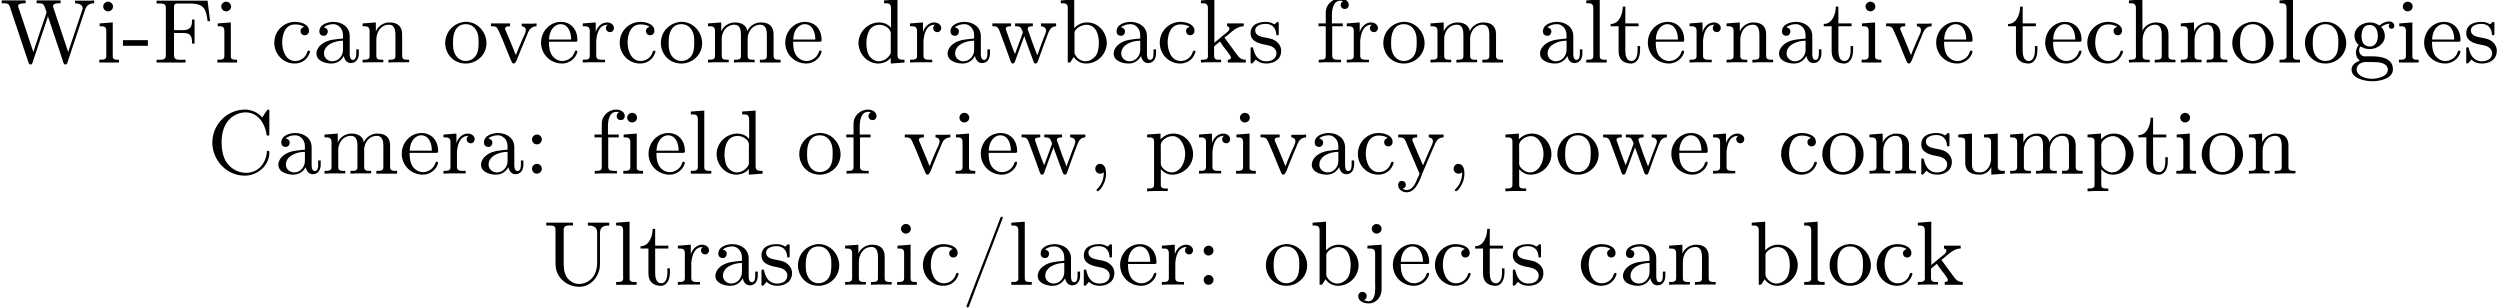 <?xml version='1.0' encoding='UTF-8'?>
<!-- This file was generated by dvisvgm 2.1.3 -->
<svg height='30.334pt' version='1.1' viewBox='48.356 -28.093 246.529 30.334' width='246.529pt' xmlns='http://www.w3.org/2000/svg' xmlns:xlink='http://www.w3.org/1999/xlink'>
<defs>
<path d='M1.632 -0.152C1.632 0.448 1.462 1.022 1.013 1.47C0.977 1.506 0.915 1.56 0.915 1.614C0.915 1.677 0.977 1.722 1.022 1.722C1.175 1.722 1.39 1.399 1.497 1.228C1.731 0.861 1.856 0.421 1.856 -0.018C1.856 -0.403 1.766 -0.977 1.237 -0.977C0.968 -0.977 0.789 -0.717 0.789 -0.493C0.789 -0.224 0.995 -0.009 1.264 -0.009C1.408 -0.009 1.533 -0.054 1.632 -0.152Z' id='g0-44'/>
<path d='M0.099 -2.215V-1.659H2.555V-2.215H0.099Z' id='g0-45'/>
<path d='M3.945 -6.725C3.847 -6.689 3.784 -6.438 3.73 -6.294C2.69 -3.524 1.596 -0.798 0.556 1.973C0.538 2.017 0.52 2.062 0.511 2.107C0.511 2.17 0.556 2.224 0.619 2.224H0.637C0.699 2.224 0.726 2.161 0.753 2.107L0.888 1.757C1.901 -0.95 2.977 -3.64 3.99 -6.348C4.035 -6.429 4.089 -6.554 4.089 -6.626C4.08 -6.689 4.026 -6.725 3.972 -6.725H3.945Z' id='g0-47'/>
<path d='M1.201 -3.856C0.977 -3.829 0.789 -3.631 0.789 -3.38C0.789 -3.138 0.977 -2.896 1.273 -2.896C1.533 -2.896 1.757 -3.111 1.757 -3.38C1.757 -3.613 1.578 -3.865 1.291 -3.865C1.264 -3.865 1.228 -3.856 1.201 -3.856ZM1.201 -0.968C0.977 -0.941 0.789 -0.744 0.789 -0.493C0.789 -0.26 0.968 -0.009 1.255 -0.009C1.479 -0.009 1.757 -0.17 1.757 -0.493C1.757 -0.735 1.569 -0.977 1.273 -0.977C1.246 -0.977 1.228 -0.977 1.201 -0.968Z' id='g0-58'/>
<path d='M5.416 -5.541C5.165 -5.963 4.429 -6.294 3.847 -6.33H3.748C1.964 -6.33 0.511 -4.86 0.511 -3.075V-2.923C0.628 -1.175 2.008 0.188 3.712 0.188C4.958 0.188 6.133 -0.789 6.133 -2.098V-2.17C6.124 -2.233 6.061 -2.268 5.999 -2.268C5.918 -2.268 5.882 -2.206 5.882 -2.125V-2.062C5.792 -1.148 5.138 -0.09 3.82 -0.09C3.12 -0.09 2.421 -0.448 1.991 -1.013C1.542 -1.596 1.426 -2.43 1.426 -3.12C1.426 -4.008 1.65 -4.896 2.331 -5.496C2.726 -5.837 3.264 -6.052 3.793 -6.052C4.949 -6.052 5.649 -5.039 5.828 -4.044C5.846 -3.927 5.828 -3.757 5.981 -3.757C6.115 -3.757 6.133 -3.829 6.133 -3.909V-5.9C6.133 -5.972 6.142 -6.043 6.142 -6.124C6.142 -6.214 6.133 -6.33 6.025 -6.33C5.873 -6.33 5.631 -5.801 5.416 -5.541Z' id='g0-67'/>
<path d='M0.341 -6.106V-5.828H0.69C0.977 -5.828 1.255 -5.801 1.255 -5.434V-0.681C1.255 -0.332 0.959 -0.278 0.664 -0.278C0.556 -0.278 0.439 -0.287 0.341 -0.287V-0.009H3.201V-0.287C3.075 -0.287 2.932 -0.278 2.789 -0.278C2.34 -0.278 2.062 -0.305 2.062 -0.726V-2.923H2.896C3.183 -2.923 3.515 -2.905 3.685 -2.672C3.829 -2.466 3.838 -2.206 3.838 -1.955V-1.874H4.089V-4.25H3.838V-4.169C3.838 -3.712 3.775 -3.309 3.192 -3.219C3.022 -3.201 2.86 -3.201 2.69 -3.201H2.062V-5.505C2.062 -5.819 2.251 -5.828 2.439 -5.828H3.524C3.999 -5.828 4.582 -5.81 4.923 -5.461C5.263 -5.102 5.308 -4.555 5.371 -4.089H5.622L5.371 -6.106H0.341Z' id='g0-70'/>
<path d='M0.341 -6.133V-5.855H0.646C1.04 -5.855 1.255 -5.819 1.255 -5.443V-2.295C1.255 -2.035 1.264 -1.784 1.318 -1.524C1.578 -0.475 2.555 0.188 3.631 0.188C4.663 0.188 5.469 -0.708 5.613 -1.677C5.64 -1.856 5.64 -2.044 5.64 -2.224V-5.129C5.64 -5.801 6.133 -5.855 6.554 -5.855V-6.133H4.447V-5.855C4.86 -5.855 5.362 -5.792 5.362 -5.165V-2.188C5.362 -1.372 5.057 -0.538 4.178 -0.206C3.981 -0.126 3.766 -0.09 3.56 -0.09C3.129 -0.09 2.744 -0.314 2.466 -0.628C2.098 -1.067 2.062 -1.641 2.062 -2.197V-5.461C2.062 -5.81 2.358 -5.864 2.654 -5.864C2.762 -5.864 2.878 -5.855 2.977 -5.855V-6.133H0.341Z' id='g0-85'/>
<path d='M0.17 -6.133V-5.855H0.359C0.556 -5.855 0.753 -5.837 0.861 -5.721C0.968 -5.595 1.004 -5.425 1.049 -5.272L1.336 -4.411C1.686 -3.398 2.008 -2.394 2.349 -1.381L2.762 -0.161C2.806 -0.027 2.842 0.188 3.022 0.188H3.04C3.201 0.17 3.228 -0.072 3.273 -0.197L3.685 -1.426C3.82 -1.838 3.963 -2.26 4.098 -2.672L4.654 -4.322C4.68 -4.402 4.707 -4.483 4.725 -4.564H4.734C4.752 -4.474 4.788 -4.394 4.815 -4.313L5.362 -2.672C5.496 -2.251 5.64 -1.838 5.783 -1.417L6.187 -0.197C6.232 -0.072 6.259 0.17 6.42 0.188H6.447C6.626 0.188 6.653 -0.018 6.698 -0.152L7.092 -1.336C7.469 -2.475 7.855 -3.604 8.231 -4.743L8.357 -5.12C8.464 -5.505 8.679 -5.855 9.289 -5.855V-6.133L8.805 -6.106H7.397V-5.855C7.711 -5.855 8.133 -5.73 8.159 -5.38C8.159 -5.317 8.133 -5.263 8.115 -5.209L7.774 -4.178C7.478 -3.291 7.173 -2.394 6.877 -1.506C6.832 -1.354 6.761 -1.201 6.734 -1.049H6.725C6.689 -1.175 6.644 -1.291 6.599 -1.417L5.317 -5.263C5.29 -5.371 5.227 -5.469 5.227 -5.595V-5.622C5.308 -5.846 5.658 -5.855 5.918 -5.855H5.972V-6.133H3.613V-5.855H3.811C4.232 -5.855 4.331 -5.792 4.519 -5.183C4.546 -5.111 4.591 -5.021 4.591 -4.949C4.582 -4.905 4.564 -4.851 4.546 -4.806L4.465 -4.555C4.053 -3.389 3.676 -2.215 3.291 -1.049C3.237 -1.184 3.192 -1.327 3.147 -1.462L2.896 -2.215C2.654 -2.941 2.412 -3.676 2.17 -4.402L1.811 -5.461C1.802 -5.496 1.784 -5.541 1.784 -5.577C1.784 -5.846 2.268 -5.855 2.529 -5.855V-6.133H0.17Z' id='g0-87'/>
<path d='M1.094 -3.479C1.336 -3.703 1.704 -3.793 2.026 -3.793S2.627 -3.622 2.806 -3.353C2.977 -3.102 2.986 -2.824 2.986 -2.537V-2.376C2.251 -2.295 1.515 -2.295 0.897 -1.829C0.601 -1.605 0.368 -1.255 0.368 -0.888C0.368 -0.161 1.246 0.09 1.838 0.09C2.394 0.09 2.806 -0.188 3.067 -0.655C3.138 -0.287 3.353 0.045 3.766 0.045C4.304 0.045 4.546 -0.412 4.546 -0.906V-1.309H4.295V-0.861C4.295 -0.61 4.241 -0.269 3.963 -0.269C3.667 -0.269 3.649 -0.664 3.649 -0.861V-2.609C3.649 -3.551 2.842 -4.017 2.044 -4.017C1.488 -4.017 0.655 -3.784 0.655 -3.075C0.655 -2.833 0.798 -2.645 1.121 -2.645C1.345 -2.654 1.488 -2.86 1.488 -3.067C1.488 -3.309 1.3 -3.434 1.094 -3.479ZM2.986 -2.161V-1.273C2.986 -0.664 2.546 -0.134 1.928 -0.134H1.856C1.435 -0.179 1.112 -0.493 1.112 -0.897C1.112 -1.748 2.134 -2.161 2.986 -2.161Z' id='g0-97'/>
<path d='M0.269 -6.133V-5.855H0.403C0.699 -5.855 0.959 -5.828 0.959 -5.407V-0.009L1.21 -0.027L1.542 -0.556C1.865 -0.108 2.295 0.09 2.78 0.09C3.9 0.09 4.806 -0.861 4.806 -1.946C4.806 -2.905 4.044 -3.963 2.878 -3.963C2.385 -3.963 1.982 -3.793 1.596 -3.407V-6.232L0.269 -6.133ZM4.017 -1.739C3.981 -1.318 3.936 -0.941 3.676 -0.619C3.434 -0.332 3.075 -0.134 2.708 -0.134C2.322 -0.134 1.955 -0.359 1.748 -0.681C1.677 -0.78 1.623 -0.87 1.623 -0.986V-2.986C1.695 -3.38 2.331 -3.73 2.789 -3.73C3.838 -3.73 4.026 -2.6 4.026 -1.928C4.026 -1.865 4.026 -1.802 4.017 -1.739Z' id='g0-98'/>
<path d='M3.255 -3.533C3.058 -3.461 2.896 -3.353 2.896 -3.111C2.896 -2.896 3.049 -2.699 3.309 -2.699C3.542 -2.699 3.73 -2.869 3.73 -3.138C3.73 -3.775 2.968 -3.999 2.421 -4.017H2.331C1.291 -4.017 0.305 -3.174 0.305 -1.955C0.305 -0.861 1.166 0.09 2.313 0.09C2.941 0.09 3.515 -0.242 3.766 -0.879C3.784 -0.933 3.829 -1.013 3.829 -1.076C3.829 -1.148 3.766 -1.184 3.703 -1.184C3.551 -1.184 3.542 -0.95 3.47 -0.825C3.255 -0.421 2.86 -0.161 2.367 -0.161C1.39 -0.161 1.085 -1.282 1.085 -1.973C1.085 -2.708 1.336 -3.766 2.349 -3.766C2.591 -3.766 2.851 -3.73 3.075 -3.631C3.138 -3.604 3.192 -3.56 3.255 -3.533Z' id='g0-99'/>
<path d='M2.824 -6.133V-5.855H2.923C3.282 -5.855 3.515 -5.837 3.515 -5.308V-3.434C3.219 -3.784 2.798 -3.963 2.349 -3.963C1.237 -3.963 0.305 -3.031 0.305 -1.928C0.305 -0.906 1.139 0.09 2.26 0.09C2.681 0.09 3.255 -0.117 3.479 -0.484L3.488 0.09L4.842 -0.009V-0.287H4.707C4.411 -0.287 4.151 -0.314 4.151 -0.735V-6.232L2.824 -6.133ZM1.085 -1.731V-1.856C1.085 -2.582 1.264 -3.73 2.394 -3.73C2.851 -3.73 3.497 -3.389 3.497 -2.833C3.497 -2.717 3.488 -2.609 3.488 -2.493V-1.022C3.488 -0.906 3.443 -0.825 3.38 -0.735C3.138 -0.386 2.735 -0.134 2.313 -0.134C1.964 -0.134 1.641 -0.314 1.426 -0.592C1.166 -0.924 1.13 -1.327 1.085 -1.731Z' id='g0-100'/>
<path d='M1.031 -2.062H3.685C3.793 -2.062 3.838 -2.116 3.838 -2.215C3.838 -3.335 3.147 -4.017 2.197 -4.017C1.103 -4.017 0.251 -3.067 0.251 -1.973C0.251 -0.87 1.121 0.09 2.349 0.09C2.986 0.09 3.631 -0.359 3.811 -0.977C3.82 -1.004 3.829 -1.04 3.829 -1.076C3.829 -1.139 3.784 -1.193 3.712 -1.193C3.551 -1.193 3.542 -0.924 3.452 -0.798C3.237 -0.421 2.798 -0.161 2.358 -0.161H2.295C1.829 -0.179 1.417 -0.493 1.219 -0.915C1.049 -1.273 1.031 -1.677 1.031 -2.062ZM1.04 -2.277C1.049 -2.869 1.3 -3.56 1.946 -3.766C2.017 -3.784 2.089 -3.793 2.161 -3.793C2.932 -3.793 3.219 -2.995 3.219 -2.277H1.04Z' id='g0-101'/>
<path d='M1.013 -3.865H0.296V-3.587H1.013V-0.628C1.013 -0.305 0.753 -0.287 0.457 -0.287H0.323V-0.009L0.959 -0.036H2.511V-0.287H2.215C1.892 -0.287 1.65 -0.323 1.65 -0.708V-3.587H2.69V-3.865H1.623V-4.68C1.623 -5.263 1.766 -6.106 2.448 -6.106C2.537 -6.106 2.636 -6.088 2.717 -6.052C2.573 -5.981 2.484 -5.846 2.484 -5.685C2.484 -5.461 2.654 -5.29 2.878 -5.29C3.147 -5.29 3.282 -5.469 3.282 -5.694C3.282 -6.115 2.824 -6.33 2.448 -6.33C1.82 -6.33 1.264 -5.927 1.067 -5.335C1.022 -5.165 1.013 -5.003 1.013 -4.833V-3.865Z' id='g0-102'/>
<path d='M0.968 -1.739V-1.731C0.789 -1.551 0.69 -1.246 0.69 -0.995C0.69 -0.699 0.816 -0.368 1.076 -0.206C0.664 -0.036 0.26 0.215 0.26 0.69C0.26 1.596 1.668 1.838 2.313 1.838C3.075 1.838 4.34 1.569 4.34 0.664C4.34 -0.412 3.228 -0.619 2.322 -0.619H1.506C1.201 -0.655 1.004 -0.924 1.004 -1.21C1.004 -1.327 1.058 -1.578 1.139 -1.578H1.157C1.282 -1.551 1.399 -1.453 1.524 -1.417C1.695 -1.363 1.874 -1.336 2.053 -1.336C2.762 -1.336 3.542 -1.838 3.542 -2.627C3.542 -2.941 3.425 -3.3 3.174 -3.506V-3.515C3.47 -3.721 3.712 -3.838 4.053 -3.838C3.981 -3.784 3.927 -3.712 3.927 -3.613C3.927 -3.461 4.053 -3.335 4.196 -3.335C4.385 -3.335 4.474 -3.488 4.474 -3.613C4.474 -3.909 4.214 -4.062 3.981 -4.062H3.909C3.631 -4.026 3.353 -3.936 3.129 -3.748C3.102 -3.721 3.067 -3.676 3.022 -3.676H3.013C2.95 -3.676 2.753 -3.811 2.618 -3.865C2.448 -3.936 2.26 -3.963 2.071 -3.963C1.336 -3.963 0.547 -3.461 0.547 -2.645C0.547 -2.313 0.699 -1.946 0.968 -1.739ZM0.762 0.735V0.672C0.762 0.197 1.228 -0.063 1.65 -0.063C1.739 -0.063 1.838 -0.054 1.928 -0.054H2.385C2.914 -0.054 3.748 -0.009 3.838 0.637V0.699C3.838 1.479 2.529 1.596 2.286 1.596C1.713 1.596 0.852 1.363 0.762 0.735ZM1.246 -2.493V-2.591C1.246 -3.084 1.363 -3.712 2.044 -3.712C2.6 -3.712 2.851 -3.246 2.851 -2.609C2.851 -2.098 2.618 -1.587 2.044 -1.587C1.82 -1.587 1.596 -1.677 1.444 -1.865C1.3 -2.044 1.273 -2.268 1.246 -2.493Z' id='g0-103'/>
<path d='M0.314 -6.133V-5.855H0.466C0.744 -5.855 1.004 -5.819 1.004 -5.389V-0.87C1.004 -0.807 1.013 -0.744 1.013 -0.672C1.013 -0.296 0.753 -0.287 0.368 -0.287H0.314V-0.009L0.95 -0.036H2.358V-0.287H2.152C1.892 -0.287 1.668 -0.323 1.668 -0.655V-2.268C1.668 -2.959 2.071 -3.739 2.923 -3.739C3.407 -3.739 3.551 -3.291 3.551 -2.735V-0.628C3.551 -0.305 3.291 -0.287 2.995 -0.287H2.86V-0.009L3.497 -0.036H4.905V-0.287H4.734C4.474 -0.287 4.214 -0.314 4.214 -0.637V-2.663C4.214 -2.932 4.205 -3.201 4.071 -3.443C3.856 -3.838 3.398 -3.963 2.977 -3.963C2.475 -3.963 1.856 -3.676 1.65 -3.129L1.641 -6.232L0.314 -6.133Z' id='g0-104'/>
<path d='M0.359 -3.865V-3.587H0.502C0.789 -3.587 1.013 -3.542 1.013 -3.138V-0.655C1.013 -0.296 0.771 -0.287 0.323 -0.287V-0.009H2.268V-0.287H2.125C1.883 -0.287 1.65 -0.314 1.65 -0.601V-3.963L0.359 -3.865ZM1.13 -6.007C0.897 -5.972 0.708 -5.783 0.708 -5.532C0.708 -5.272 0.924 -5.057 1.193 -5.057H1.255C1.488 -5.093 1.677 -5.281 1.677 -5.532C1.677 -5.792 1.462 -6.007 1.193 -6.007H1.13Z' id='g0-105'/>
<path d='M0.556 -3.865V-3.587H0.753C1.031 -3.587 1.318 -3.551 1.318 -3.129V-0.305C1.318 -0.117 1.327 0.081 1.327 0.278C1.327 0.762 1.273 1.614 0.664 1.614C0.502 1.614 0.341 1.551 0.197 1.506V1.497C0.386 1.462 0.484 1.273 0.484 1.094C0.484 0.834 0.278 0.69 0.063 0.69H0.009C-0.197 0.717 -0.35 0.888 -0.35 1.094V1.112C-0.35 1.632 0.26 1.829 0.681 1.829C1.399 1.829 1.955 1.219 1.955 0.43V-3.963L0.556 -3.865ZM1.408 -6.007C1.175 -5.972 0.986 -5.783 0.986 -5.532C0.986 -5.272 1.201 -5.057 1.47 -5.057H1.533C1.766 -5.093 1.955 -5.281 1.955 -5.532C1.955 -5.792 1.739 -6.007 1.47 -6.007H1.408Z' id='g0-106'/>
<path d='M0.269 -6.133V-5.855H0.421C0.699 -5.855 0.959 -5.819 0.959 -5.389V-0.87C0.959 -0.807 0.968 -0.744 0.968 -0.672C0.968 -0.296 0.708 -0.287 0.323 -0.287H0.269V-0.009L0.897 -0.036H2.26V-0.287H2.035C1.766 -0.287 1.569 -0.323 1.569 -0.708V-1.363C1.569 -1.408 1.56 -1.453 1.56 -1.497C1.56 -1.632 1.668 -1.677 1.748 -1.748C1.883 -1.856 2.008 -1.991 2.152 -2.08C2.412 -1.641 2.789 -1.228 3.093 -0.789C3.147 -0.708 3.228 -0.583 3.228 -0.475C3.228 -0.332 3.058 -0.287 2.923 -0.287V-0.009H4.698V-0.287C4.402 -0.287 4.196 -0.35 3.981 -0.592C3.847 -0.744 3.73 -0.915 3.604 -1.085C3.273 -1.551 2.923 -2 2.591 -2.466C2.654 -2.502 2.699 -2.546 2.753 -2.591L2.995 -2.789C3.416 -3.147 3.9 -3.587 4.492 -3.587V-3.865H2.851V-3.587C2.95 -3.56 3.084 -3.524 3.084 -3.38C3.084 -3.12 2.753 -2.914 2.555 -2.762L1.946 -2.251C1.829 -2.152 1.704 -2.062 1.596 -1.955V-6.232L0.269 -6.133Z' id='g0-107'/>
<path d='M0.323 -6.133V-5.855H0.43C0.753 -5.855 1.013 -5.837 1.013 -5.389V-0.87C1.013 -0.807 1.022 -0.744 1.022 -0.672C1.022 -0.296 0.762 -0.287 0.377 -0.287H0.323V-0.009H2.34V-0.287H2.116C1.874 -0.287 1.65 -0.323 1.65 -0.637V-6.232L0.323 -6.133Z' id='g0-108'/>
<path d='M0.314 -3.865V-3.587H0.457C0.726 -3.587 1.004 -3.56 1.004 -3.138V-0.664C1.004 -0.296 0.771 -0.287 0.314 -0.287V-0.009L0.95 -0.036H2.358V-0.287H2.152C1.892 -0.287 1.668 -0.323 1.668 -0.655V-2.457C1.722 -3.093 2.152 -3.739 2.923 -3.739C3.497 -3.739 3.56 -3.156 3.56 -2.735V-0.628C3.56 -0.305 3.3 -0.287 3.004 -0.287H2.869V-0.009L3.506 -0.036H4.914V-0.287H4.707C4.447 -0.287 4.223 -0.323 4.223 -0.655V-2.457C4.277 -3.093 4.707 -3.739 5.478 -3.739C6.052 -3.739 6.115 -3.156 6.115 -2.735V-0.628C6.115 -0.305 5.855 -0.287 5.559 -0.287H5.425V-0.009H7.469V-0.287H7.299C7.039 -0.287 6.779 -0.314 6.779 -0.637V-2.663C6.779 -2.932 6.77 -3.201 6.635 -3.443C6.402 -3.865 5.936 -3.963 5.496 -3.963C4.958 -3.963 4.385 -3.604 4.196 -3.111H4.187C4.107 -3.73 3.524 -3.963 2.986 -3.963C2.403 -3.963 1.838 -3.64 1.623 -3.075L1.614 -3.963L0.314 -3.865Z' id='g0-109'/>
<path d='M0.314 -3.865V-3.587H0.457C0.726 -3.587 1.004 -3.56 1.004 -3.138V-0.664C1.004 -0.296 0.771 -0.287 0.314 -0.287V-0.009L0.95 -0.036H2.358V-0.287H2.152C1.892 -0.287 1.668 -0.323 1.668 -0.655V-2.268C1.668 -2.959 2.071 -3.739 2.923 -3.739C3.407 -3.739 3.551 -3.291 3.551 -2.735V-0.628C3.551 -0.305 3.291 -0.287 2.995 -0.287H2.86V-0.009L3.497 -0.036H4.905V-0.287H4.734C4.474 -0.287 4.214 -0.314 4.214 -0.637V-2.663C4.214 -2.932 4.205 -3.192 4.071 -3.434C3.847 -3.856 3.38 -3.963 2.941 -3.963C2.385 -3.963 1.82 -3.596 1.623 -3.075L1.614 -3.963L0.314 -3.865Z' id='g0-110'/>
<path d='M2.17 -4.017C1.13 -3.909 0.269 -3.067 0.269 -1.919C0.269 -0.995 0.959 0.09 2.304 0.09C3.353 0.09 4.34 -0.744 4.34 -1.91C4.34 -2.977 3.506 -4.026 2.295 -4.026C2.251 -4.026 2.215 -4.017 2.17 -4.017ZM1.04 -1.713V-2.098C1.04 -2.806 1.264 -3.793 2.304 -3.793C3.022 -3.793 3.461 -3.228 3.542 -2.52C3.56 -2.331 3.56 -2.143 3.56 -1.955C3.56 -1.479 3.533 -0.959 3.21 -0.583C2.986 -0.305 2.636 -0.161 2.295 -0.161C1.641 -0.161 1.184 -0.655 1.067 -1.372C1.058 -1.488 1.058 -1.596 1.04 -1.713Z' id='g0-111'/>
<path d='M0.269 -3.865V-3.587H0.439C0.708 -3.587 0.959 -3.56 0.959 -3.201V1.085C0.959 1.453 0.69 1.453 0.269 1.453V1.731L0.906 1.704H2.313V1.453H2.089C1.847 1.453 1.623 1.417 1.623 1.094V-0.439C1.928 -0.117 2.286 0.09 2.753 0.09C3.82 0.09 4.806 -0.78 4.806 -1.937C4.806 -2.959 4.017 -3.963 2.869 -3.963C2.367 -3.963 1.928 -3.748 1.596 -3.398V-3.963L0.269 -3.865ZM4.017 -1.802C3.981 -1.094 3.569 -0.134 2.672 -0.134C2.206 -0.134 1.623 -0.592 1.623 -0.986V-2.457C1.623 -2.573 1.614 -2.681 1.614 -2.798C1.614 -3.3 2.26 -3.712 2.78 -3.712C3.622 -3.712 4.026 -2.663 4.026 -1.973C4.026 -1.919 4.026 -1.856 4.017 -1.802Z' id='g0-112'/>
<path d='M0.269 -3.865V-3.587H0.412C0.681 -3.587 0.959 -3.56 0.959 -3.138V-0.664C0.959 -0.296 0.726 -0.287 0.269 -0.287V-0.009L0.897 -0.036H2.457V-0.287H2.152C1.847 -0.287 1.596 -0.323 1.596 -0.664V-2.17C1.659 -2.789 1.829 -3.739 2.735 -3.739V-3.73C2.609 -3.667 2.555 -3.533 2.555 -3.398C2.555 -3.156 2.744 -3.004 2.959 -3.004C3.183 -3.004 3.344 -3.192 3.344 -3.407C3.344 -3.775 2.977 -3.963 2.663 -3.963C2.116 -3.963 1.677 -3.506 1.551 -3.004L1.542 -3.963L0.269 -3.865Z' id='g0-114'/>
<path d='M0.816 -0.305C1.103 -0.018 1.47 0.09 1.856 0.09C2.591 0.09 3.318 -0.287 3.318 -1.157V-1.255C3.282 -1.757 2.887 -2.143 2.439 -2.313C2.215 -2.394 1.964 -2.43 1.731 -2.475C1.354 -2.546 0.762 -2.654 0.762 -3.174S1.417 -3.82 1.802 -3.82C2.367 -3.82 2.78 -3.488 2.833 -2.851C2.833 -2.78 2.842 -2.69 2.95 -2.69C3.013 -2.69 3.075 -2.726 3.084 -2.789V-3.873C3.084 -3.936 3.058 -4.017 2.977 -4.017C2.842 -4.017 2.744 -3.793 2.636 -3.793H2.618C2.555 -3.811 2.493 -3.865 2.439 -3.891C2.251 -3.981 2.017 -4.017 1.802 -4.017C1.166 -4.017 0.305 -3.811 0.305 -2.896C0.305 -1.991 1.354 -1.838 2 -1.713C2.394 -1.641 2.824 -1.408 2.86 -0.968C2.86 -0.323 2.322 -0.134 1.847 -0.134H1.757C1.103 -0.17 0.744 -0.664 0.592 -1.282C0.565 -1.381 0.565 -1.524 0.43 -1.524C0.332 -1.524 0.305 -1.453 0.305 -1.372V-0.215C0.305 -0.179 0.296 -0.134 0.296 -0.09C0.296 0 0.314 0.09 0.412 0.09C0.493 0.09 0.565 -0.018 0.619 -0.072L0.664 -0.126C0.717 -0.188 0.771 -0.242 0.816 -0.305Z' id='g0-115'/>
<path d='M1.363 -5.523C1.363 -4.869 1.058 -3.811 0.17 -3.811V-3.587H0.95V-1.219C0.95 -0.941 0.968 -0.672 1.112 -0.43C1.327 -0.054 1.775 0.09 2.188 0.09H2.268C2.95 -0.027 3.067 -0.771 3.067 -1.3V-1.632H2.815C2.815 -1.506 2.824 -1.372 2.824 -1.237C2.824 -0.843 2.735 -0.161 2.206 -0.161C1.722 -0.161 1.614 -0.726 1.614 -1.166V-3.587H2.914V-3.865H1.614V-5.523H1.363Z' id='g0-116'/>
<path d='M0.314 -3.865V-3.587H0.395C0.637 -3.587 0.986 -3.569 0.986 -3.309C1.004 -3.21 1.004 -3.12 1.004 -3.022V-1.228C1.004 -0.959 1.013 -0.699 1.148 -0.457C1.399 -0.009 1.946 0.09 2.421 0.09C2.923 0.09 3.398 -0.206 3.569 -0.672L3.578 0.09L4.905 -0.009V-0.287H4.752C4.483 -0.287 4.214 -0.314 4.214 -0.717V-3.963L2.86 -3.865V-3.587H2.986C3.264 -3.587 3.551 -3.56 3.551 -3.147V-1.372C3.497 -0.789 3.147 -0.134 2.448 -0.134C2.089 -0.134 1.766 -0.224 1.686 -0.69C1.668 -0.861 1.668 -1.022 1.668 -1.193V-3.963L0.314 -3.865Z' id='g0-117'/>
<path d='M0.179 -3.865V-3.587H0.314C0.771 -3.587 0.798 -3.452 1.112 -2.744C1.488 -1.892 1.811 -1.004 2.188 -0.152C2.233 -0.036 2.277 0.09 2.43 0.09C2.645 0.09 2.833 -0.538 2.968 -0.879C3.228 -1.515 3.497 -2.143 3.757 -2.78C3.82 -2.932 3.873 -3.084 3.963 -3.219C4.133 -3.461 4.385 -3.587 4.671 -3.587V-3.865L4.232 -3.838H3.21V-3.587C3.416 -3.578 3.604 -3.452 3.613 -3.228V-3.183C3.613 -2.959 3.416 -2.618 3.309 -2.376C3.084 -1.838 2.833 -1.3 2.636 -0.744C2.537 -0.95 2.457 -1.166 2.376 -1.372L1.838 -2.663C1.766 -2.824 1.704 -2.986 1.632 -3.147C1.614 -3.21 1.569 -3.273 1.569 -3.344C1.569 -3.578 1.874 -3.587 2.062 -3.587V-3.865H0.179Z' id='g0-118'/>
<path d='M0.179 -3.865V-3.587H0.305C0.807 -3.587 0.816 -3.282 1.04 -2.699C1.354 -1.847 1.686 -0.995 1.973 -0.143C2.017 -0.045 2.044 0.072 2.17 0.09H2.188C2.322 0.09 2.367 -0.009 2.412 -0.117L2.654 -0.789C2.824 -1.255 2.995 -1.731 3.174 -2.197C3.219 -2.331 3.291 -2.466 3.318 -2.609H3.327C3.353 -2.466 3.425 -2.331 3.47 -2.197C3.56 -1.964 3.64 -1.739 3.721 -1.506L3.99 -0.78C4.071 -0.556 4.151 -0.341 4.232 -0.117C4.277 -0.009 4.322 0.09 4.456 0.09H4.474C4.6 0.072 4.627 -0.045 4.671 -0.143C4.985 -1.058 5.335 -1.973 5.667 -2.869C5.837 -3.318 6.043 -3.578 6.465 -3.587V-3.865H4.967V-3.587C5.2 -3.578 5.478 -3.452 5.478 -3.165C5.478 -2.932 5.299 -2.618 5.209 -2.358C5.012 -1.811 4.797 -1.273 4.609 -0.717C4.295 -1.515 3.99 -2.322 3.721 -3.138C3.694 -3.201 3.658 -3.273 3.658 -3.335C3.658 -3.587 4.008 -3.587 4.169 -3.587V-3.865H2.421V-3.587H2.537C2.833 -3.587 2.977 -3.542 3.111 -3.174C3.138 -3.12 3.174 -3.049 3.174 -2.986V-2.968C3.174 -2.887 3.12 -2.798 3.093 -2.726L2.932 -2.268C2.753 -1.793 2.591 -1.309 2.403 -0.843C2.089 -1.596 1.829 -2.376 1.56 -3.138C1.533 -3.201 1.497 -3.273 1.497 -3.335C1.497 -3.578 1.82 -3.587 2.017 -3.587V-3.865H0.179Z' id='g0-119'/>
<path d='M0.188 -3.865V-3.587H0.314C0.646 -3.587 0.807 -3.497 0.933 -3.192L1.121 -2.735C1.372 -2.134 1.632 -1.56 1.883 -0.959L2.179 -0.26C2.206 -0.188 2.277 -0.09 2.277 -0.009C2.277 0.117 2.161 0.296 2.107 0.412L2 0.664C1.829 1.067 1.551 1.587 1.049 1.605C0.888 1.605 0.744 1.56 0.619 1.462C0.834 1.417 0.941 1.282 0.941 1.094C0.941 0.879 0.798 0.708 0.529 0.708C0.287 0.708 0.179 0.924 0.179 1.103C0.179 1.542 0.61 1.829 1.013 1.829C1.937 1.829 2.313 0.601 2.582 -0.063C2.968 -0.986 3.353 -1.892 3.757 -2.806C3.918 -3.192 4.116 -3.587 4.663 -3.587V-3.865H3.201V-3.587C3.407 -3.578 3.596 -3.452 3.613 -3.228C3.613 -2.986 3.407 -2.636 3.3 -2.376C3.075 -1.856 2.842 -1.345 2.636 -0.825C2.286 -1.587 1.982 -2.376 1.641 -3.147C1.623 -3.21 1.578 -3.273 1.578 -3.344C1.578 -3.578 1.874 -3.587 2.062 -3.587V-3.865H0.188Z' id='g0-121'/>
</defs>
<g id='page1'>
<use x='48.356' xlink:href='#g0-87' y='-21.918'/>
<use x='57.824' xlink:href='#g0-105' y='-21.918'/>
<use x='60.383' xlink:href='#g0-45' y='-21.918'/>
<use x='63.454' xlink:href='#g0-70' y='-21.918'/>
<use x='69.468' xlink:href='#g0-105' y='-21.918'/>
<use x='75.098' xlink:href='#g0-99' y='-21.918'/>
<use x='79.193' xlink:href='#g0-97' y='-21.918'/>
<use x='83.799' xlink:href='#g0-110' y='-21.918'/>
<use x='91.989' xlink:href='#g0-111' y='-21.918'/>
<use x='96.595' xlink:href='#g0-118' y='-21.918'/>
<use x='101.458' xlink:href='#g0-101' y='-21.918'/>
<use x='105.556' xlink:href='#g0-114' y='-21.918'/>
<use x='109.16' xlink:href='#g0-99' y='-21.918'/>
<use x='113.255' xlink:href='#g0-111' y='-21.918'/>
<use x='117.861' xlink:href='#g0-109' y='-21.918'/>
<use x='125.539' xlink:href='#g0-101' y='-21.918'/>
<use x='132.708' xlink:href='#g0-100' y='-21.918'/>
<use x='137.827' xlink:href='#g0-114' y='-21.918'/>
<use x='141.43' xlink:href='#g0-97' y='-21.918'/>
<use x='146.037' xlink:href='#g0-119' y='-21.918'/>
<use x='152.691' xlink:href='#g0-98' y='-21.918'/>
<use x='157.809' xlink:href='#g0-97' y='-21.918'/>
<use x='162.416' xlink:href='#g0-99' y='-21.918'/>
<use x='166.511' xlink:href='#g0-107' y='-21.918'/>
<use x='171.373' xlink:href='#g0-115' y='-21.918'/>
<use x='178.078' xlink:href='#g0-102' y='-21.918'/>
<use x='180.893' xlink:href='#g0-114' y='-21.918'/>
<use x='184.497' xlink:href='#g0-111' y='-21.918'/>
<use x='189.104' xlink:href='#g0-109' y='-21.918'/>
<use x='199.852' xlink:href='#g0-97' y='-21.918'/>
<use x='204.459' xlink:href='#g0-108' y='-21.918'/>
<use x='207.018' xlink:href='#g0-116' y='-21.918'/>
<use x='210.601' xlink:href='#g0-101' y='-21.918'/>
<use x='214.699' xlink:href='#g0-114' y='-21.918'/>
<use x='218.303' xlink:href='#g0-110' y='-21.918'/>
<use x='223.421' xlink:href='#g0-97' y='-21.918'/>
<use x='228.028' xlink:href='#g0-116' y='-21.918'/>
<use x='231.611' xlink:href='#g0-105' y='-21.918'/>
<use x='234.17' xlink:href='#g0-118' y='-21.918'/>
<use x='239.033' xlink:href='#g0-101' y='-21.918'/>
<use x='246.202' xlink:href='#g0-116' y='-21.918'/>
<use x='249.785' xlink:href='#g0-101' y='-21.918'/>
<use x='253.883' xlink:href='#g0-99' y='-21.918'/>
<use x='257.978' xlink:href='#g0-104' y='-21.918'/>
<use x='263.096' xlink:href='#g0-110' y='-21.918'/>
<use x='268.215' xlink:href='#g0-111' y='-21.918'/>
<use x='272.821' xlink:href='#g0-108' y='-21.918'/>
<use x='275.381' xlink:href='#g0-111' y='-21.918'/>
<use x='279.987' xlink:href='#g0-103' y='-21.918'/>
<use x='284.594' xlink:href='#g0-105' y='-21.918'/>
<use x='287.153' xlink:href='#g0-101' y='-21.918'/>
<use x='291.251' xlink:href='#g0-115' y='-21.918'/>
<use x='68.783' xlink:href='#g0-67' y='-10.959'/>
<use x='75.437' xlink:href='#g0-97' y='-10.959'/>
<use x='80.044' xlink:href='#g0-109' y='-10.959'/>
<use x='87.722' xlink:href='#g0-101' y='-10.959'/>
<use x='91.82' xlink:href='#g0-114' y='-10.959'/>
<use x='95.424' xlink:href='#g0-97' y='-10.959'/>
<use x='100.03' xlink:href='#g0-58' y='-10.959'/>
<use x='106.684' xlink:href='#g0-102' y='-10.959'/>
<use x='109.499' xlink:href='#g0-105' y='-10.959'/>
<use x='112.058' xlink:href='#g0-101' y='-10.959'/>
<use x='116.157' xlink:href='#g0-108' y='-10.959'/>
<use x='118.716' xlink:href='#g0-100' y='-10.959'/>
<use x='126.905' xlink:href='#g0-111' y='-10.959'/>
<use x='131.512' xlink:href='#g0-102' y='-10.959'/>
<use x='137.398' xlink:href='#g0-118' y='-10.959'/>
<use x='142.261' xlink:href='#g0-105' y='-10.959'/>
<use x='144.82' xlink:href='#g0-101' y='-10.959'/>
<use x='148.918' xlink:href='#g0-119' y='-10.959'/>
<use x='155.572' xlink:href='#g0-44' y='-10.959'/>
<use x='161.202' xlink:href='#g0-112' y='-10.959'/>
<use x='166.321' xlink:href='#g0-114' y='-10.959'/>
<use x='169.924' xlink:href='#g0-105' y='-10.959'/>
<use x='172.484' xlink:href='#g0-118' y='-10.959'/>
<use x='177.346' xlink:href='#g0-97' y='-10.959'/>
<use x='181.953' xlink:href='#g0-99' y='-10.959'/>
<use x='186.048' xlink:href='#g0-121' y='-10.959'/>
<use x='190.91' xlink:href='#g0-44' y='-10.959'/>
<use x='196.54' xlink:href='#g0-112' y='-10.959'/>
<use x='201.659' xlink:href='#g0-111' y='-10.959'/>
<use x='206.265' xlink:href='#g0-119' y='-10.959'/>
<use x='212.919' xlink:href='#g0-101' y='-10.959'/>
<use x='217.018' xlink:href='#g0-114' y='-10.959'/>
<use x='223.692' xlink:href='#g0-99' y='-10.959'/>
<use x='227.787' xlink:href='#g0-111' y='-10.959'/>
<use x='232.394' xlink:href='#g0-110' y='-10.959'/>
<use x='237.512' xlink:href='#g0-115' y='-10.959'/>
<use x='241.146' xlink:href='#g0-117' y='-10.959'/>
<use x='246.265' xlink:href='#g0-109' y='-10.959'/>
<use x='253.942' xlink:href='#g0-112' y='-10.959'/>
<use x='259.061' xlink:href='#g0-116' y='-10.959'/>
<use x='262.644' xlink:href='#g0-105' y='-10.959'/>
<use x='265.203' xlink:href='#g0-111' y='-10.959'/>
<use x='269.809' xlink:href='#g0-110' y='-10.959'/>
<use x='101.88' xlink:href='#g0-85' y='0'/>
<use x='108.789' xlink:href='#g0-108' y='0'/>
<use x='111.348' xlink:href='#g0-116' y='0'/>
<use x='114.931' xlink:href='#g0-114' y='0'/>
<use x='118.535' xlink:href='#g0-97' y='0'/>
<use x='123.141' xlink:href='#g0-115' y='0'/>
<use x='126.775' xlink:href='#g0-111' y='0'/>
<use x='131.382' xlink:href='#g0-110' y='0'/>
<use x='136.5' xlink:href='#g0-105' y='0'/>
<use x='139.06' xlink:href='#g0-99' y='0'/>
<use x='143.154' xlink:href='#g0-47' y='0'/>
<use x='147.761' xlink:href='#g0-108' y='0'/>
<use x='150.32' xlink:href='#g0-97' y='0'/>
<use x='154.927' xlink:href='#g0-115' y='0'/>
<use x='158.561' xlink:href='#g0-101' y='0'/>
<use x='162.659' xlink:href='#g0-114' y='0'/>
<use x='166.263' xlink:href='#g0-58' y='0'/>
<use x='172.917' xlink:href='#g0-111' y='0'/>
<use x='177.523' xlink:href='#g0-98' y='0'/>
<use x='182.642' xlink:href='#g0-106' y='0'/>
<use x='185.457' xlink:href='#g0-101' y='0'/>
<use x='189.555' xlink:href='#g0-99' y='0'/>
<use x='193.65' xlink:href='#g0-116' y='0'/>
<use x='197.233' xlink:href='#g0-115' y='0'/>
<use x='203.938' xlink:href='#g0-99' y='0'/>
<use x='208.033' xlink:href='#g0-97' y='0'/>
<use x='212.639' xlink:href='#g0-110' y='0'/>
<use x='220.829' xlink:href='#g0-98' y='0'/>
<use x='225.947' xlink:href='#g0-108' y='0'/>
<use x='228.507' xlink:href='#g0-111' y='0'/>
<use x='233.113' xlink:href='#g0-99' y='0'/>
<use x='237.208' xlink:href='#g0-107' y='0'/>
</g>
</svg>